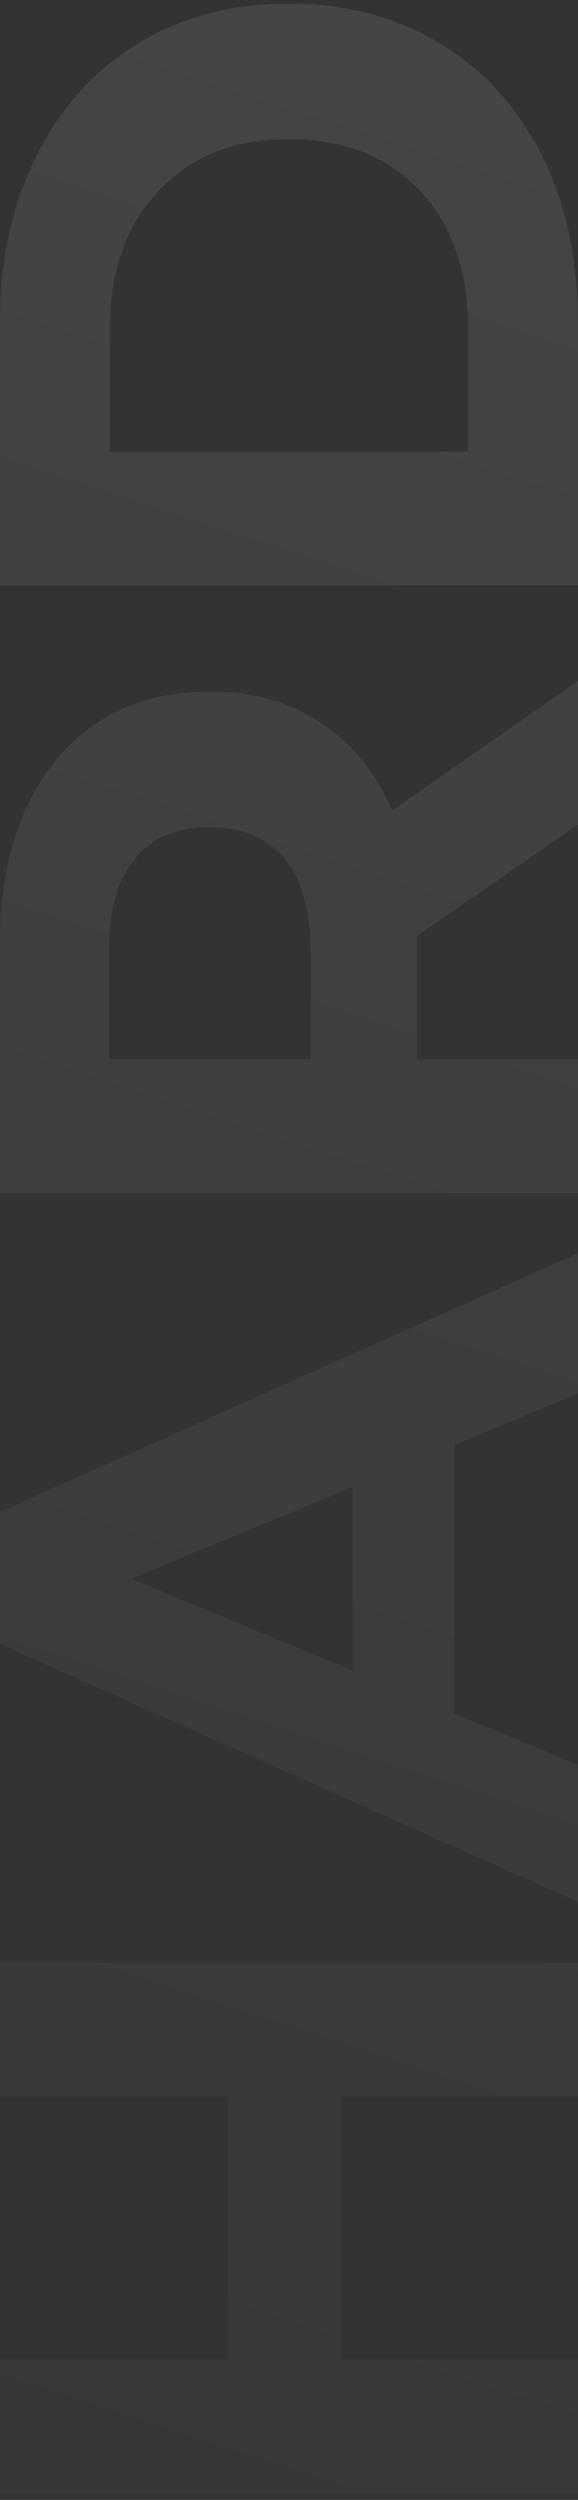 <svg width="84" height="363" viewBox="0 0 84 363" fill="none" xmlns="http://www.w3.org/2000/svg">
<rect x="0" y="0" width="84" height="363" fill="#333333" stroke="none"/>
<path opacity="0.1" d="M-9.52494e-06 285L84 285L84 304.44L49.56 304.44L49.56 342.6L84 342.6L84 362.04L-6.15741e-06 362.04L-7.00716e-06 342.6L33.12 342.6L33.12 304.44L-8.67519e-06 304.44L-9.52494e-06 285ZM66 209.806L66 248.806L84 256.246L84 276.166L-1.15476e-05 238.726L-1.23869e-05 219.526L84 181.966L84 202.366L66 209.806ZM51.24 215.926L19.08 229.246L51.24 242.566L51.24 215.926ZM84 119.731L60.6 135.931L60.6 136.891L60.6 153.811L84 153.811L84 173.251L-1.44096e-05 173.251L-1.5999e-05 136.891C-1.63242e-05 129.451 1.24 123.011 3.72 117.571C6.2 112.051 9.72 107.811 14.28 104.851C18.84 101.891 24.24 100.411 30.48 100.411C36.72 100.411 42.12 101.931 46.68 104.971C51.16 107.931 54.6 112.171 57 117.691L84 98.851L84 119.731ZM30.48 120.091C25.76 120.091 22.16 121.611 19.68 124.651C17.12 127.691 15.84 132.131 15.84 137.971L15.84 153.811L45.12 153.811L45.12 137.971C45.12 132.131 43.84 127.691 41.28 124.651C38.72 121.611 35.12 120.091 30.48 120.091ZM-1.82668e-05 85.009L-1.99349e-05 46.849C-2.03335e-05 37.729 1.76 29.689 5.28 22.729C8.72 15.689 13.6 10.249 19.92 6.409C26.24 2.489 33.6 0.529 42 0.529C50.4 0.529 57.76 2.489 64.08 6.409C70.4 10.249 75.32 15.689 78.84 22.729C82.28 29.689 84 37.729 84 46.849L84 85.009L-1.82668e-05 85.009ZM68.04 47.809C68.04 39.409 65.72 32.729 61.08 27.769C56.36 22.729 50 20.209 42 20.209C34 20.209 27.68 22.729 23.04 27.769C18.32 32.729 15.96 39.409 15.96 47.809L15.96 65.569L68.04 65.569L68.04 47.809Z" fill="url(#paint0_linear)"/>
<defs>
<linearGradient id="paint0_linear" x1="49.75" y1="-67.429" x2="-111.177" y2="426.214" gradientUnits="userSpaceOnUse">
<stop stop-color="white"/>
<stop offset="1" stop-color="white" stop-opacity="0"/>
</linearGradient>
</defs>
</svg>
